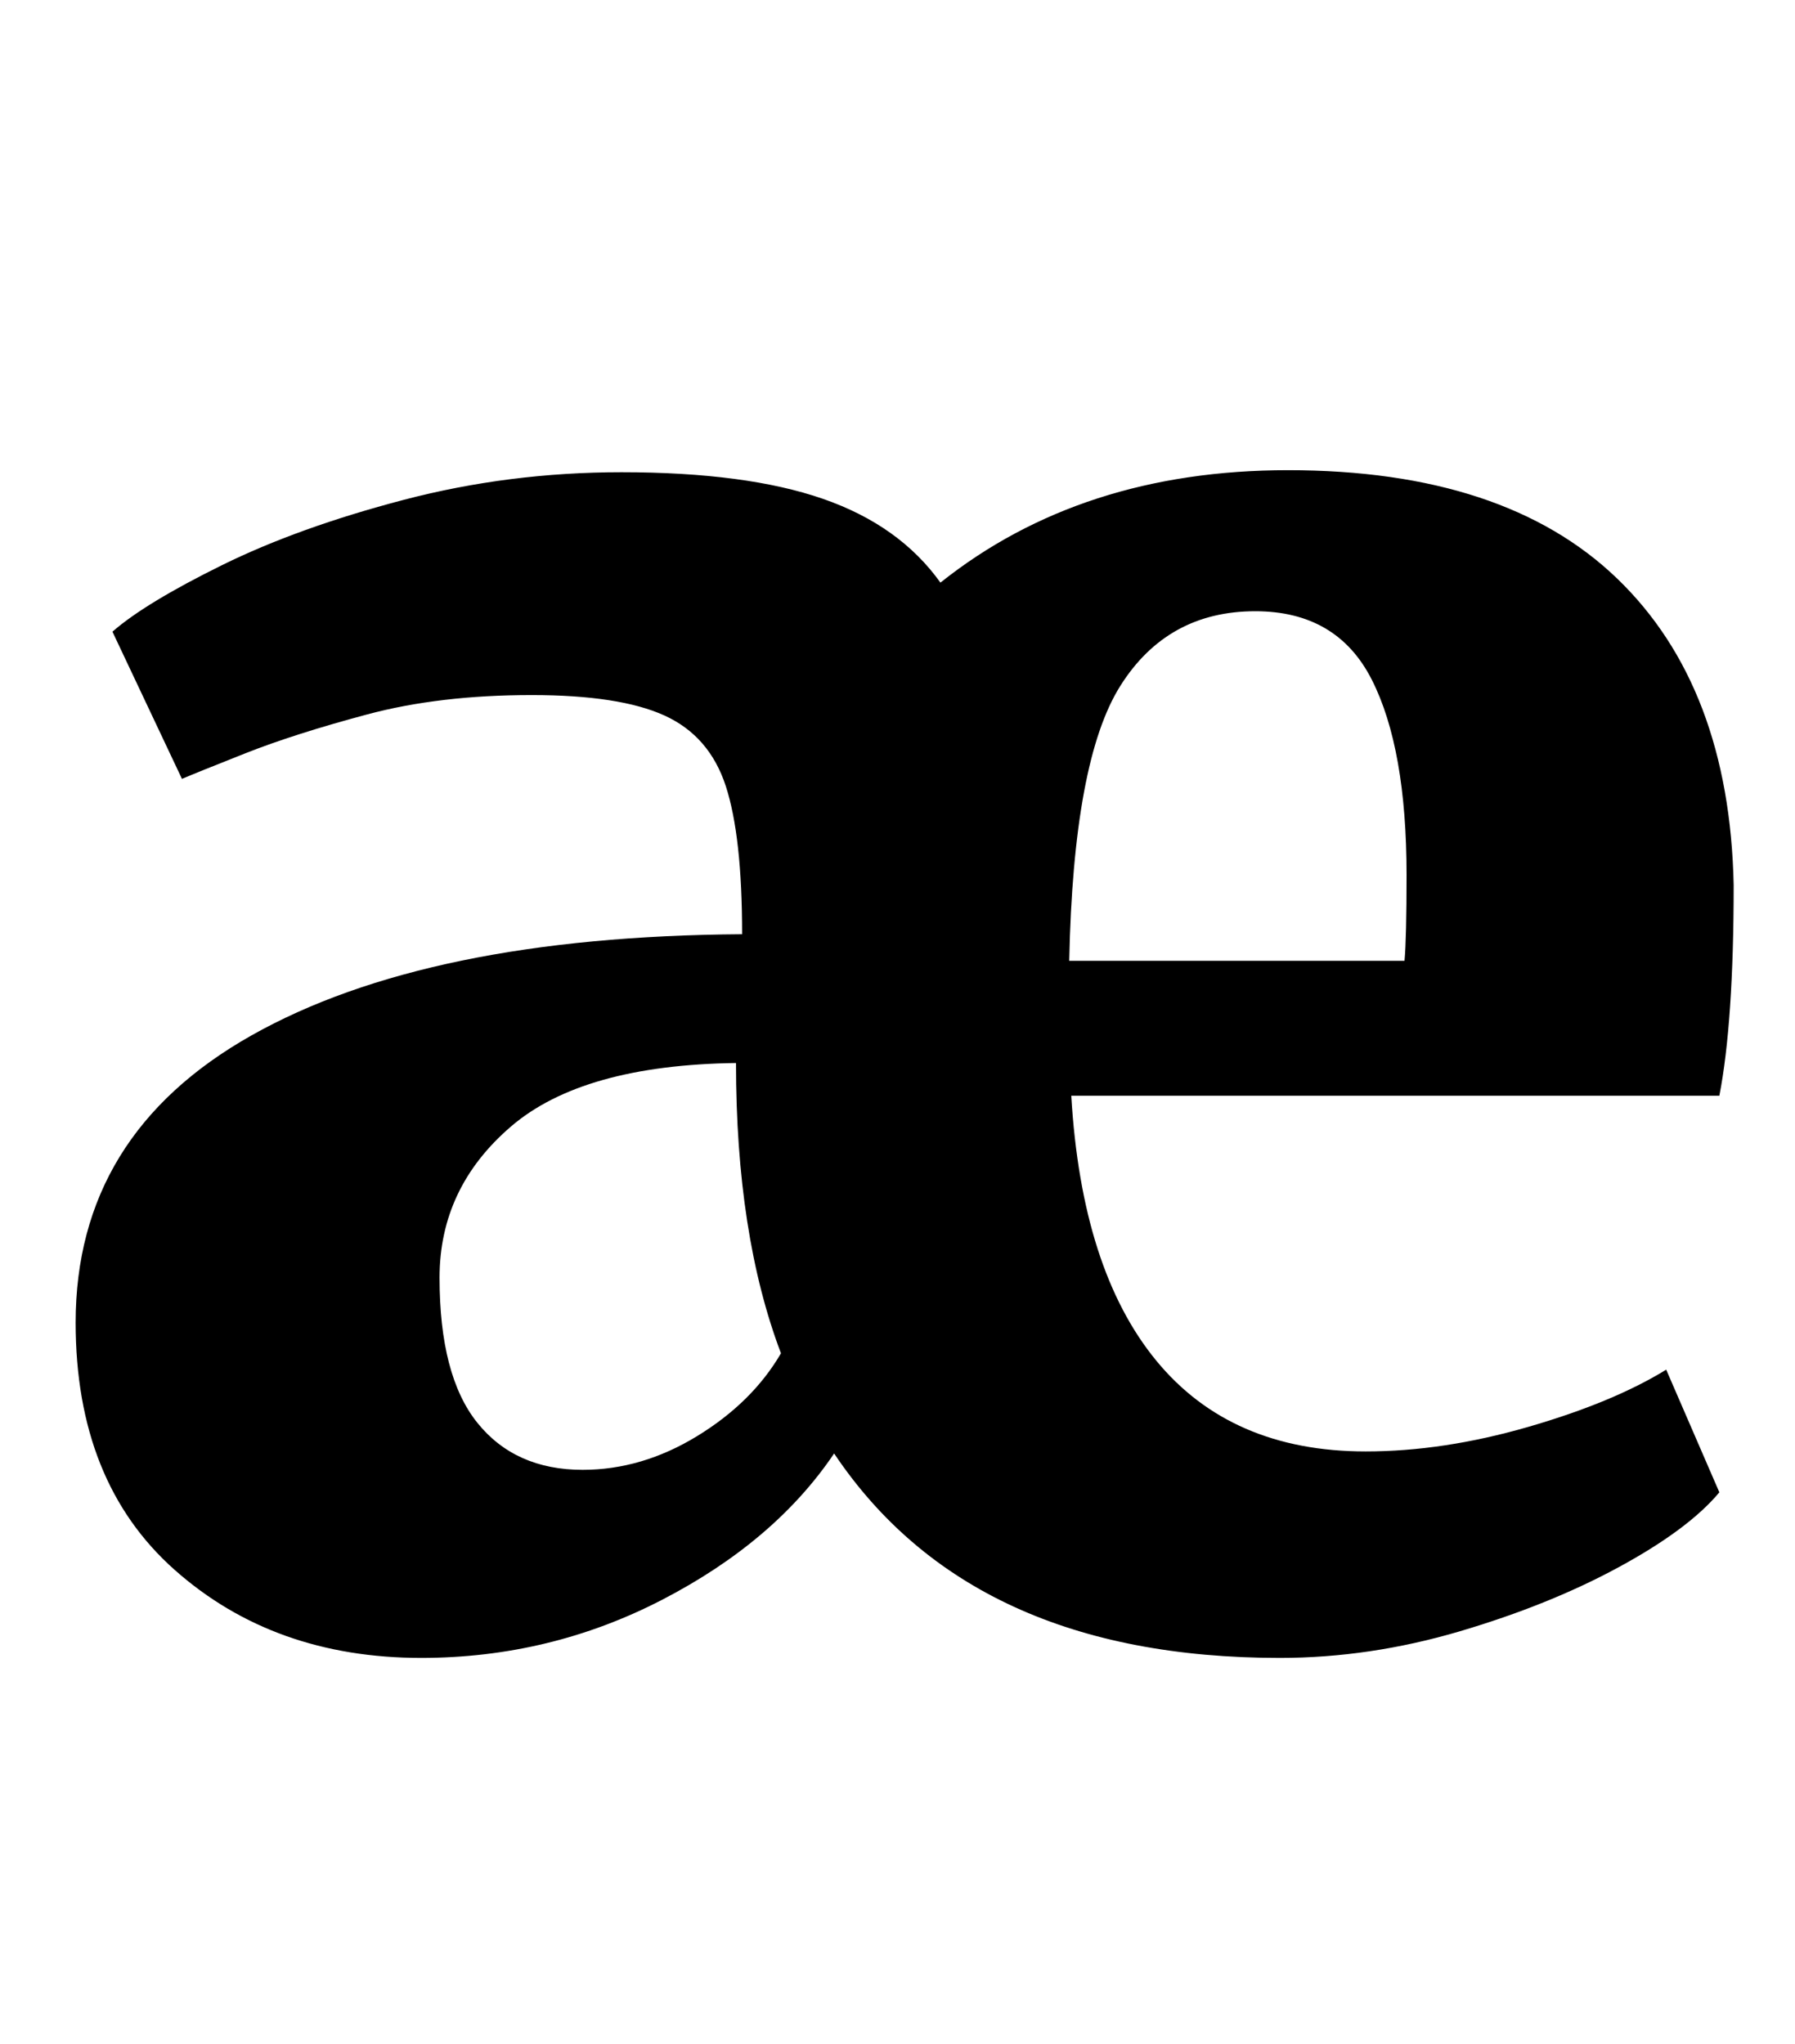 <?xml version="1.0" standalone="no"?>
<!DOCTYPE svg PUBLIC "-//W3C//DTD SVG 1.1//EN" "http://www.w3.org/Graphics/SVG/1.1/DTD/svg11.dtd" >
<svg xmlns="http://www.w3.org/2000/svg" xmlns:xlink="http://www.w3.org/1999/xlink" version="1.1" viewBox="-10 0 878 1000">
  <g transform="matrix(1 0 0 -1 0 800)">
   <path fill="currentColor"
d="M75.5 32q-48.5 43 -48.5 121q0 92 86 140.5t240 49.5q0 48 -8 72.5t-30 34.5t-65 10q-45 0 -80.5 -9.5t-59.5 -19t-31 -12.5l-34 72q16 14 53.5 32.5t89 32t106.5 13.5q61 0 98.5 -13t57.5 -41q69 55 170 55q106 0 161 -53t57 -150q0 -67 -7 -103h-317q5 -85 41.5 -129.5
t102.5 -44.5q38 0 79.5 12t67.5 28l26 -60q-15 -18 -49 -36.5t-78 -31.5t-88 -13q-151 0 -218 100q-29 -43 -84 -71.5t-118 -28.5q-72 0 -120.5 43zM677 330q1 11 1 42q0 62 -17 95.5t-57 33.5q-43 0 -66 -36.5t-25 -134.5h164zM331 97.5q27 16.5 41 40.5q-22 58 -22 142
q-75 -1 -110 -31t-35 -74q0 -48 18.5 -71t51.5 -23q29 0 56 16.5z" />
  </g>

</svg>
